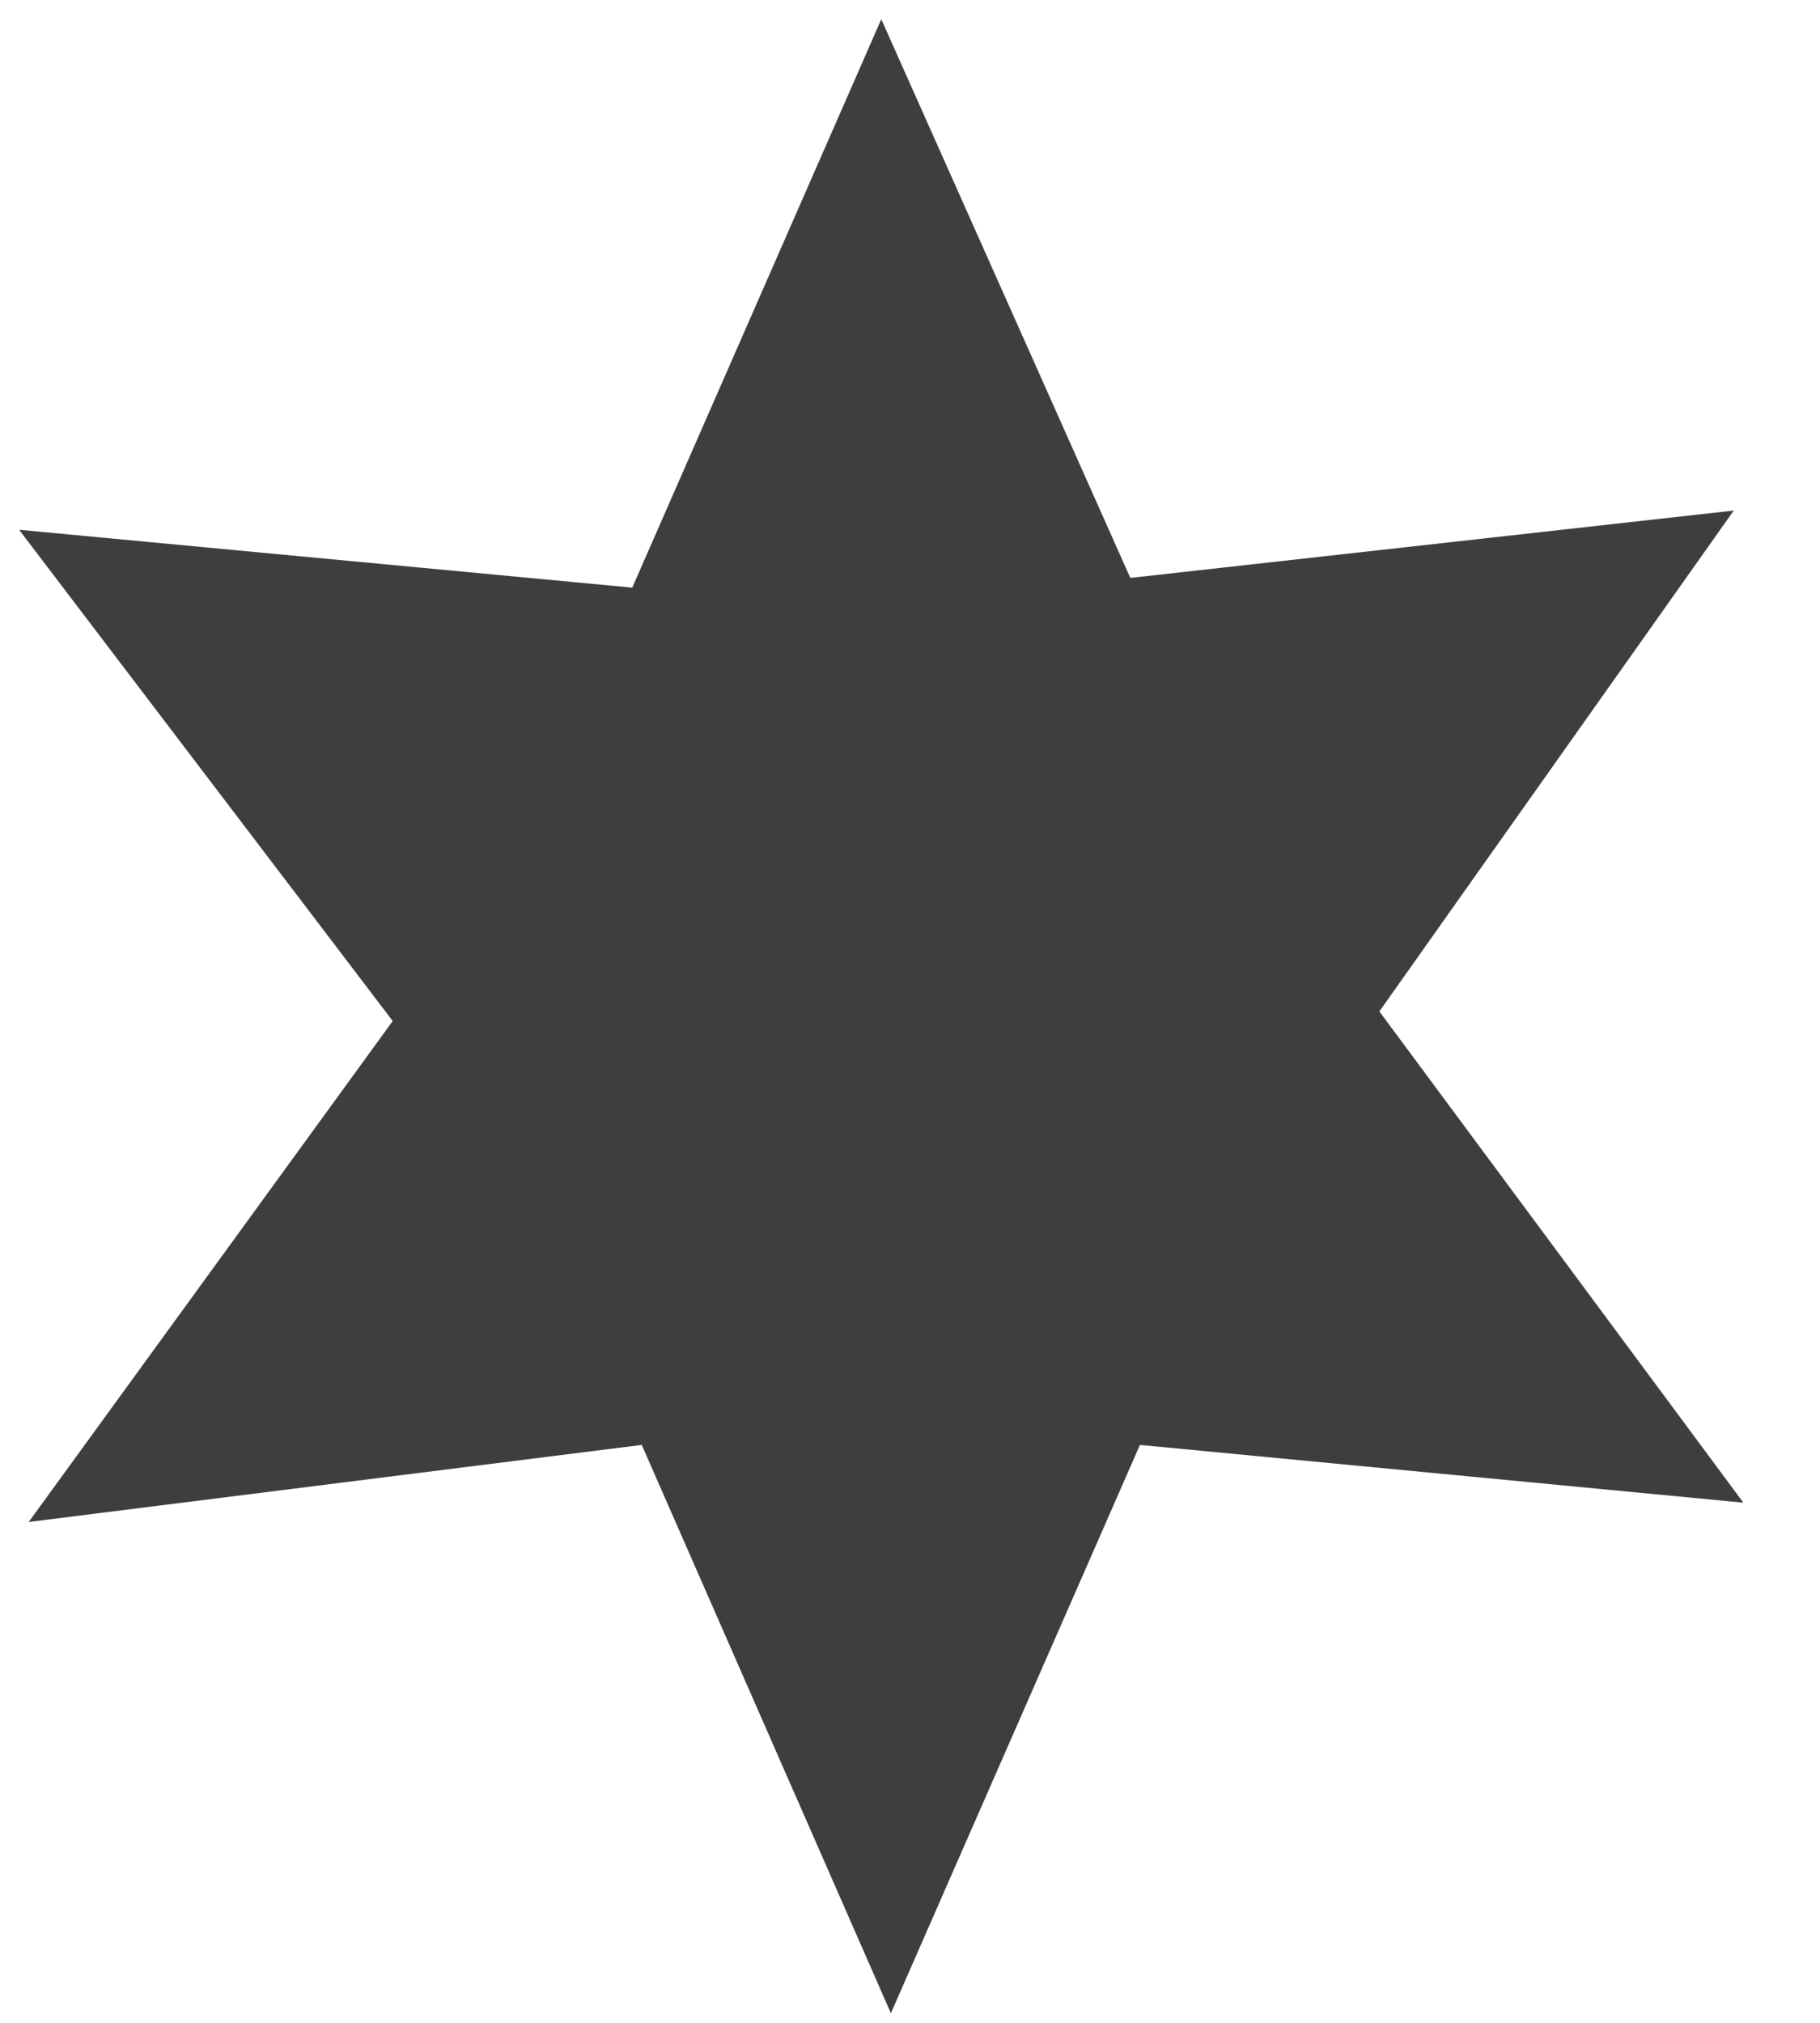 <?xml version="1.0" encoding="UTF-8" standalone="no"?>
<svg width="18px" height="20px" viewBox="0 0 18 20" version="1.1" xmlns="http://www.w3.org/2000/svg" xmlns:xlink="http://www.w3.org/1999/xlink" xmlns:sketch="http://www.bohemiancoding.com/sketch/ns">
    <!-- Generator: Sketch 3.3.1 (12005) - http://www.bohemiancoding.com/sketch -->
    <title>Shape</title>
    <desc>Created with Sketch.</desc>
    <defs></defs>
    <g id="Page-1" stroke="none" stroke-width="1" fill="none" fill-rule="evenodd" sketch:type="MSPage">
        <path d="M11.179,5.714 L17.147,5.048 L13.642,10 L17.242,14.857 L11.274,14.286 L8.811,19.905 L6.347,14.286 L0.284,15.048 L3.884,10.095 L0.189,5.238 L6.253,5.81 L8.716,0.19 L11.179,5.714 Z" id="Shape" fill="#3E3E3E" sketch:type="MSShapeGroup"></path>
    </g>
</svg>